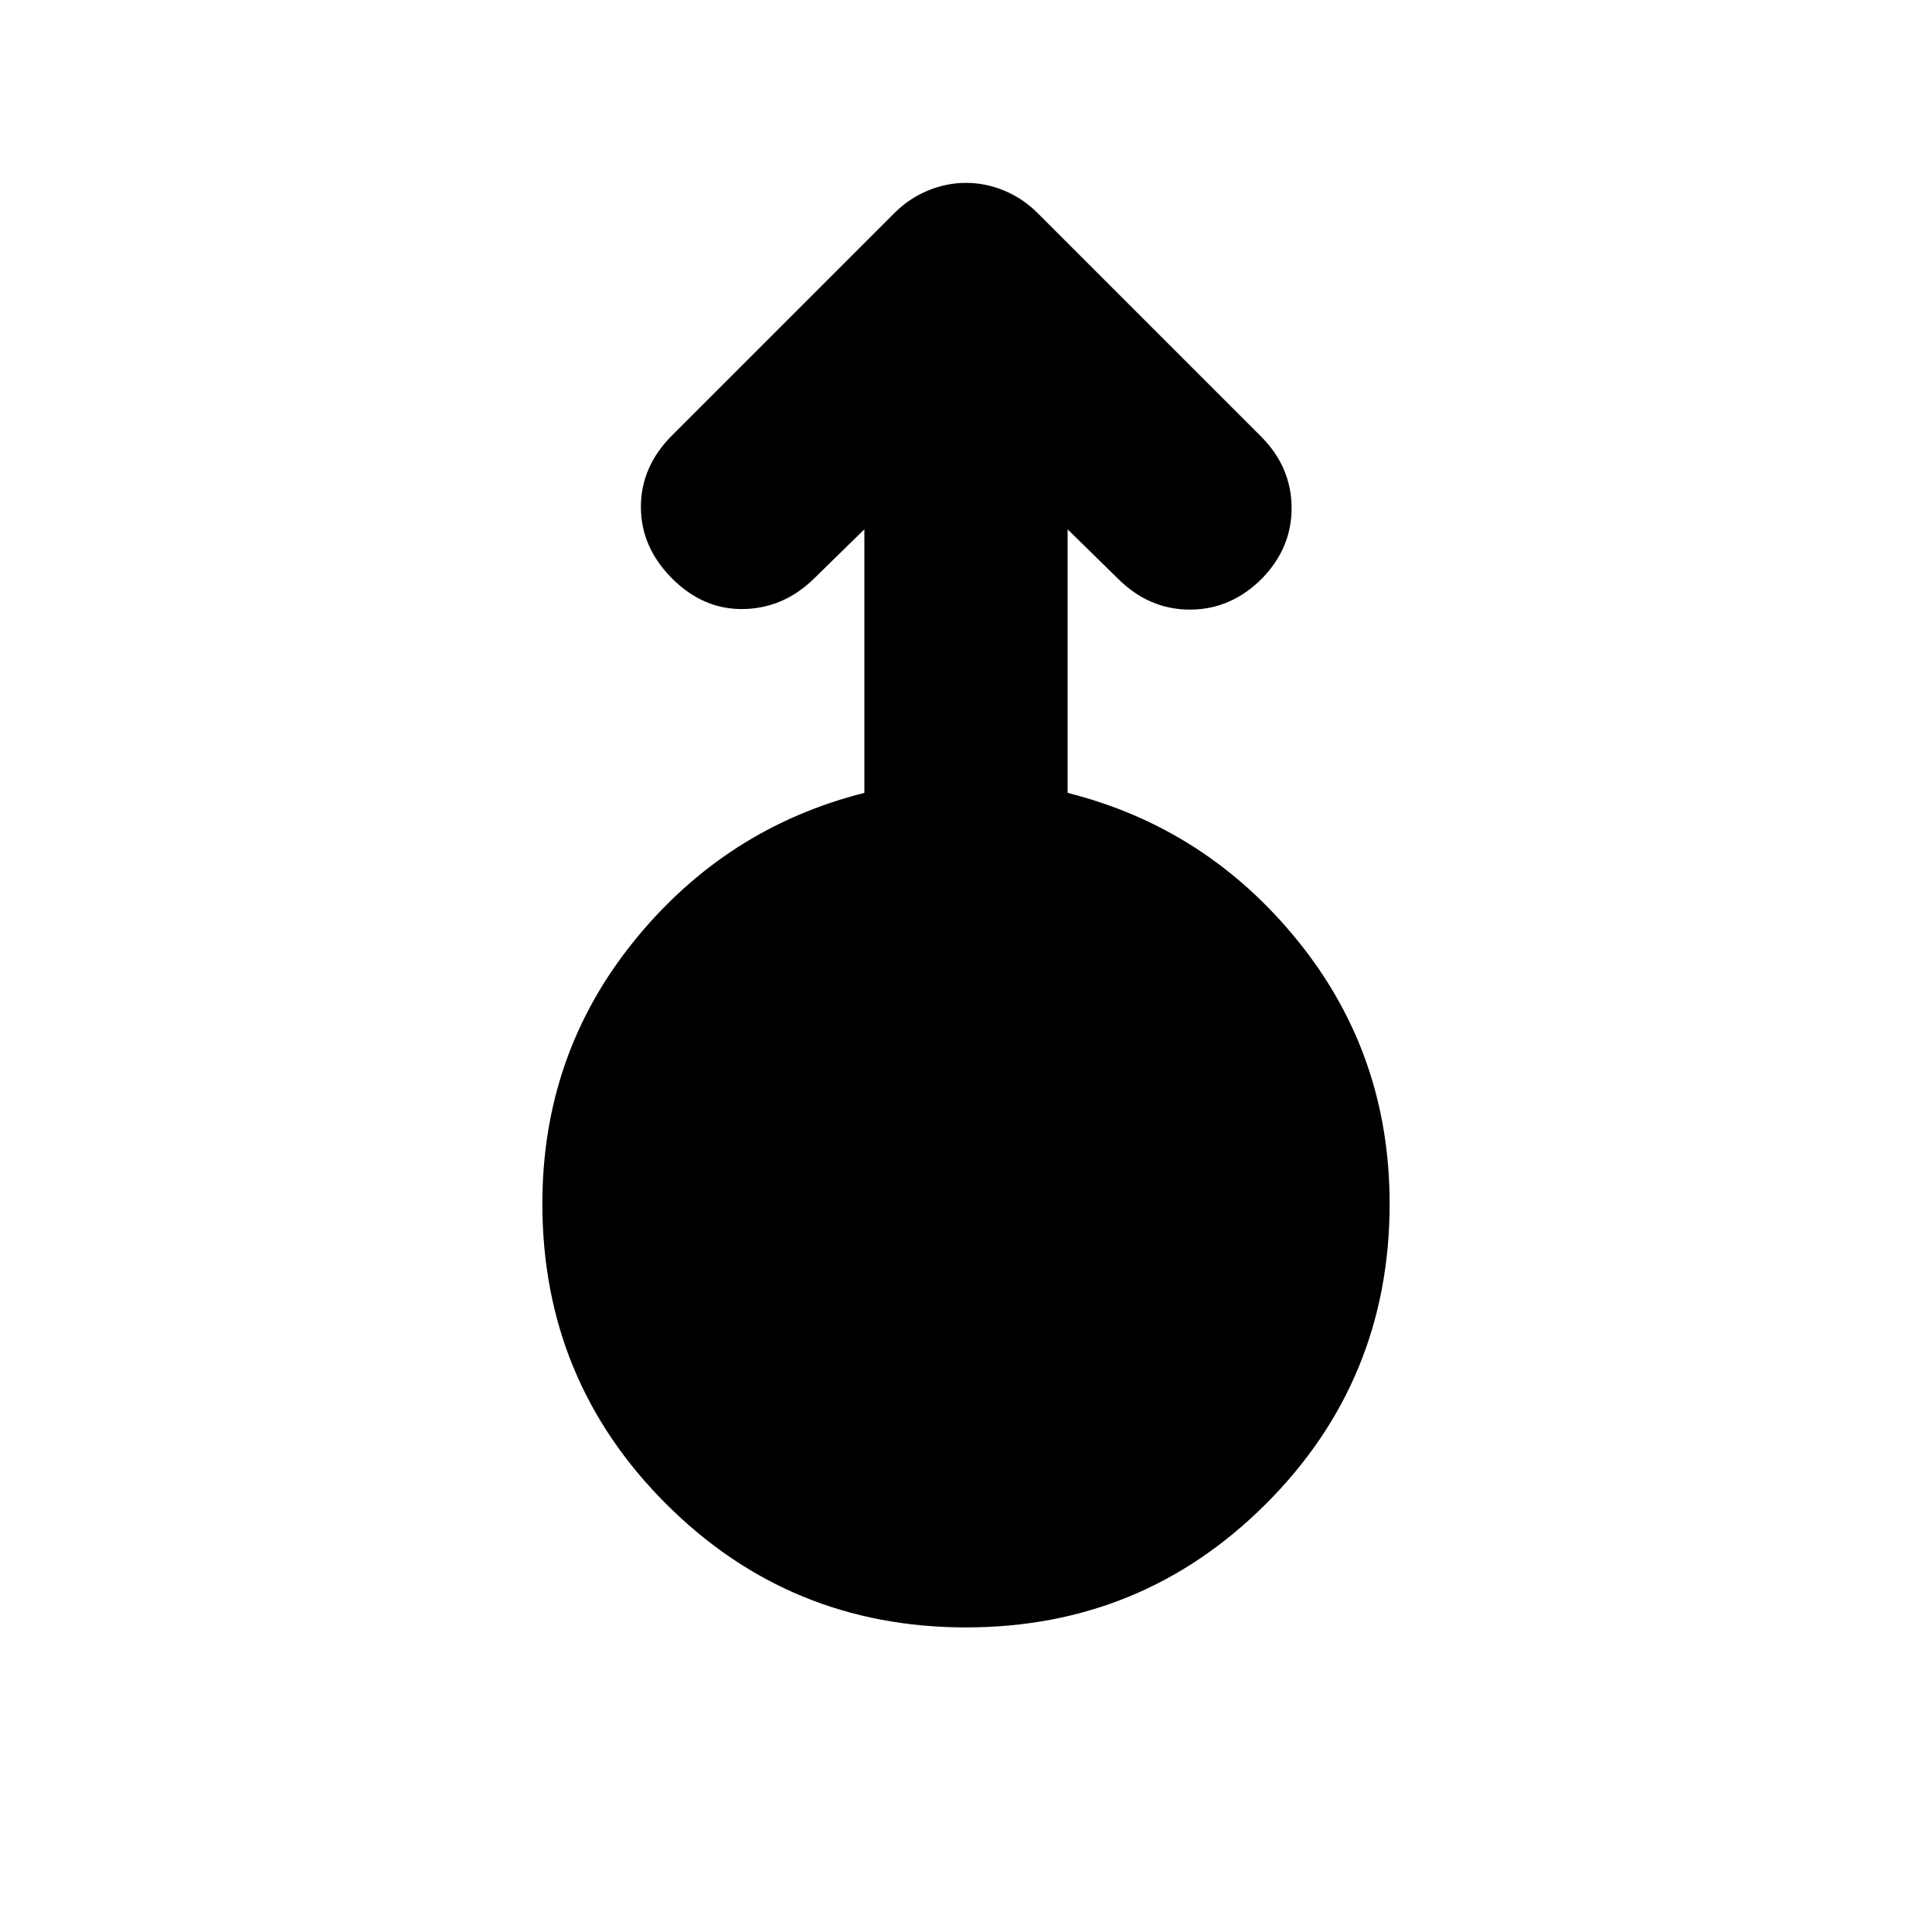 <svg xmlns="http://www.w3.org/2000/svg" height="24" viewBox="0 -960 960 960" width="24"><path d="M480-151.35q-87.65 0-149.08-61.42-61.42-61.43-61.42-149.08 0-74.19 45.5-130.49 45.5-56.29 114.5-73.68v-130.96l-25.43 24.87q-15.03 14.46-34.83 14.74-19.81.28-35.26-15.17-15.52-15.52-15.52-35.58 0-20.05 15.52-35.58l110.48-110.47q7.19-7.2 16.49-11.08 9.29-3.88 19.05-3.88 9.76 0 19.05 3.88 9.3 3.88 16.49 11.08L626.52-743.2q15.02 15.03 15.27 35.11.25 20.09-14.7 35.55-15.46 15.45-35.83 15.45-20.37 0-35.83-15.45l-24.93-24.44v130.96q69 17.39 114.5 73.68 45.5 56.3 45.5 130.49 0 87.65-61.42 149.08-61.43 61.42-149.08 61.42Z"/></svg>